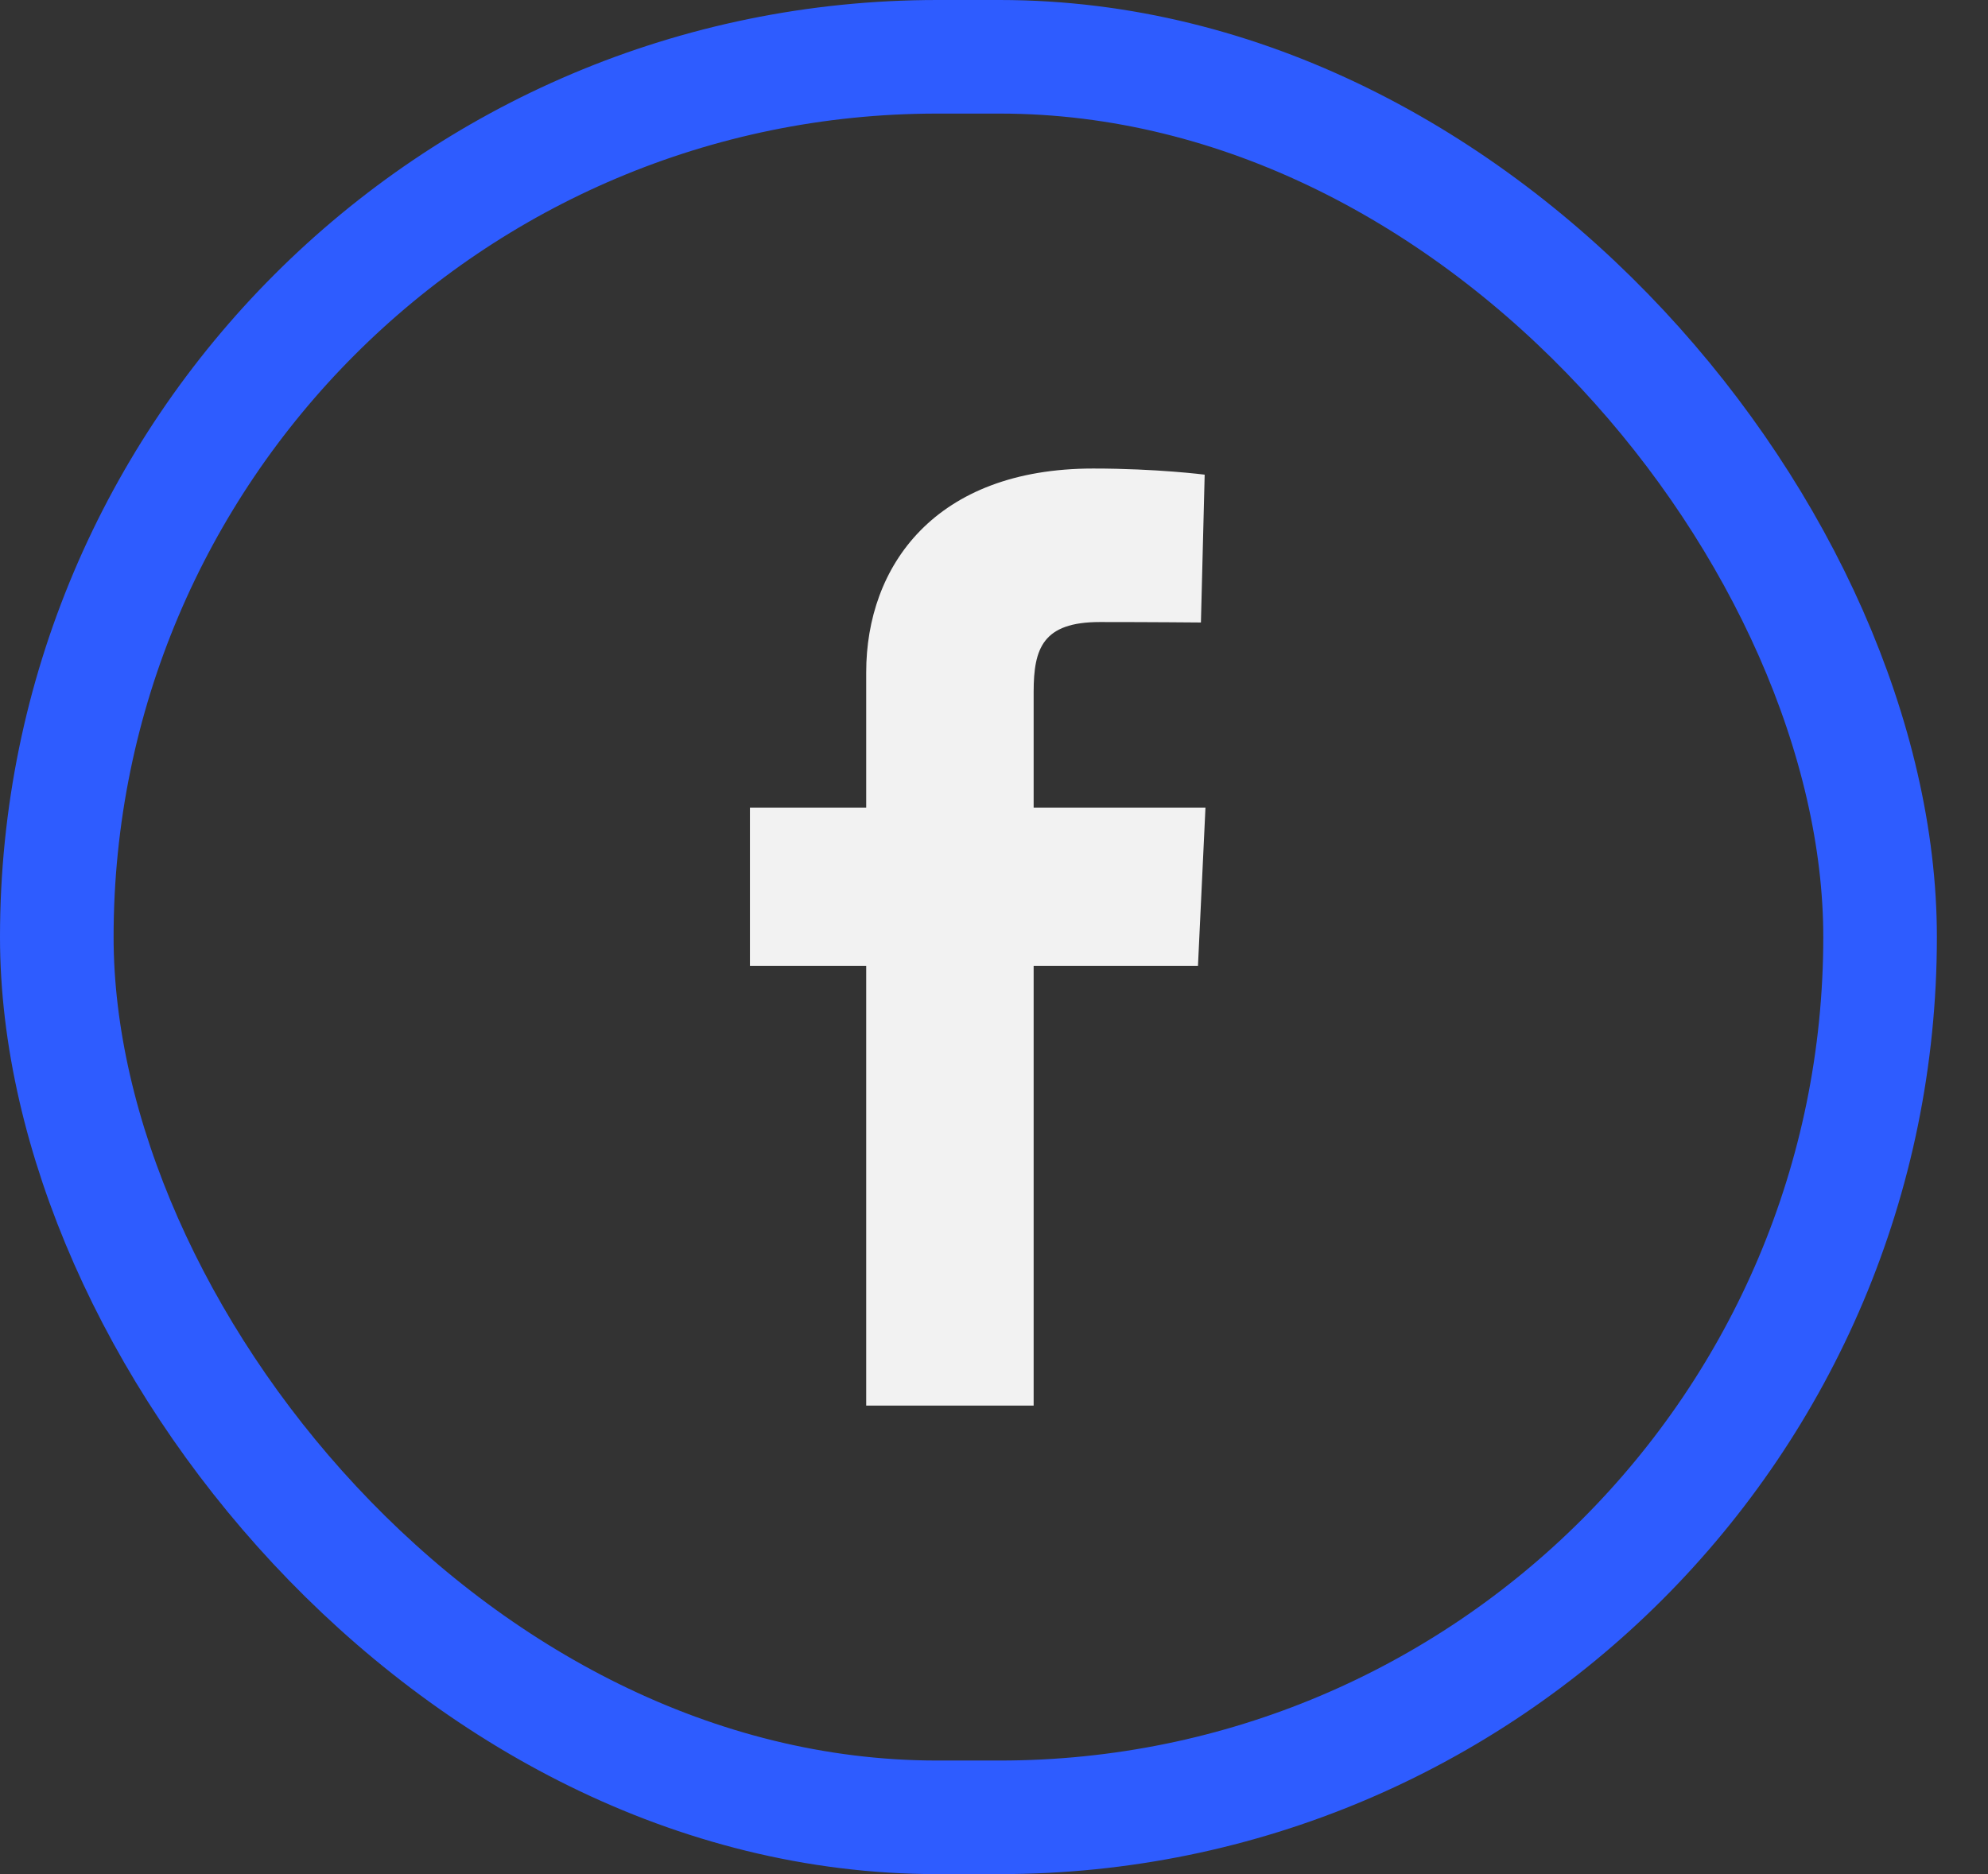 <svg width="35" height="33" viewBox="0 0 35 33" fill="none" xmlns="http://www.w3.org/2000/svg">
<rect x="0" y="0" width="35" height="33" fill="#333333" stroke="none"/>
<g clip-path="url(#clip0_642_3136)">
<path d="M15.25 24.75V17.008H13.203V14.22H15.25V11.839C15.25 9.968 16.46 8.25 19.246 8.25C20.374 8.25 21.209 8.358 21.209 8.358L21.143 10.961C21.143 10.961 20.292 10.953 19.364 10.953C18.359 10.953 18.198 11.416 18.198 12.185V14.22H21.223L21.091 17.008H18.198V24.75H15.25Z" fill="#F2F2F2"/>
</g>
<rect x="1" y="1" width="32.1" height="31" rx="15.5" stroke="#2E5CFF" stroke-width="2"/>
<defs>
<clipPath id="clip0_642_3136">
<rect width="8.024" height="16.5" fill="white" transform="translate(13.199 8.25)"/>
</clipPath>
</defs>
</svg>
